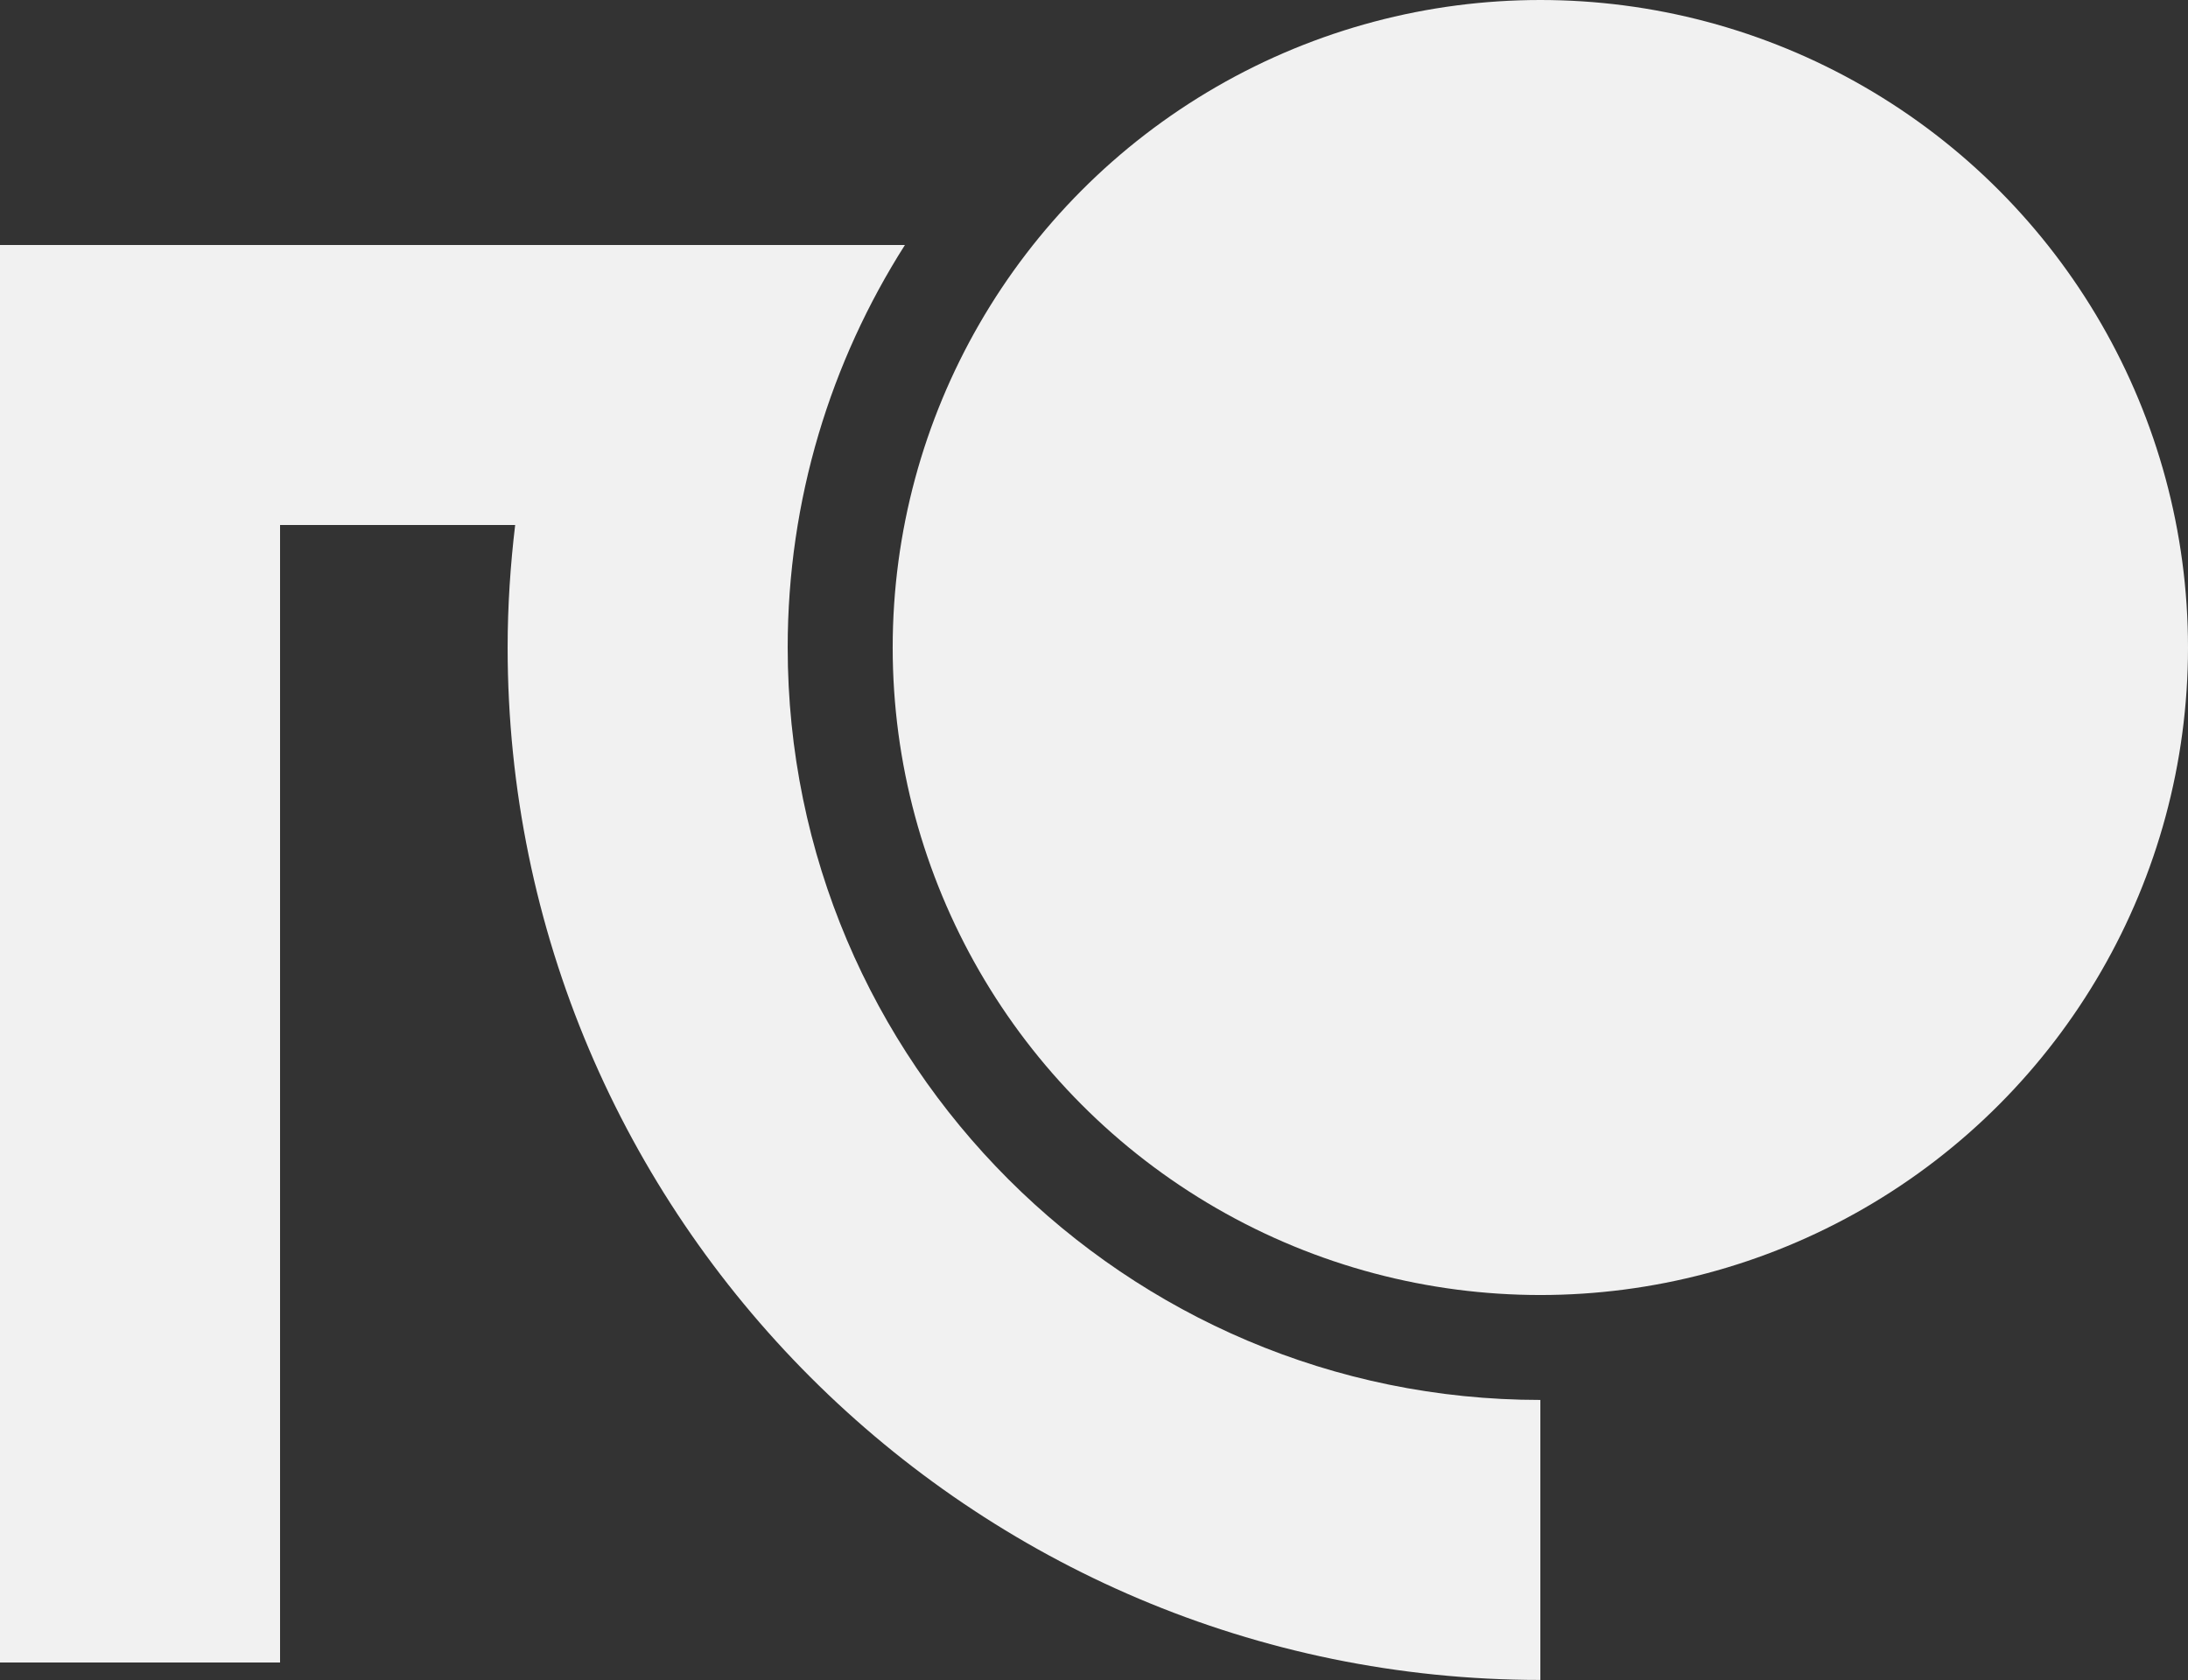 <?xml version="1.0" encoding="UTF-8"?><svg id="Layer_2" xmlns="http://www.w3.org/2000/svg" viewBox="0 0 429.69 330"><rect x="0" y="0" width="429.69" height="330" fill="#333333" stroke="none"/><defs><style>.cls-1{fill:#f1f1f1;}</style></defs><g id="Layer_1-2"><g><circle class="cls-1" cx="302.5" cy="127.19" r="127.19"/><path class="cls-1" d="M154.69,127.19c0-29.07,8.47-56.18,23.02-79.06H0V326.56s55,0,55,0V103.12h46.17c-.94,7.9-1.48,15.92-1.48,24.06,0,111.83,90.98,202.81,202.81,202.81v-55c-81.5,0-147.81-66.31-147.81-147.81Z"/></g></g></svg>